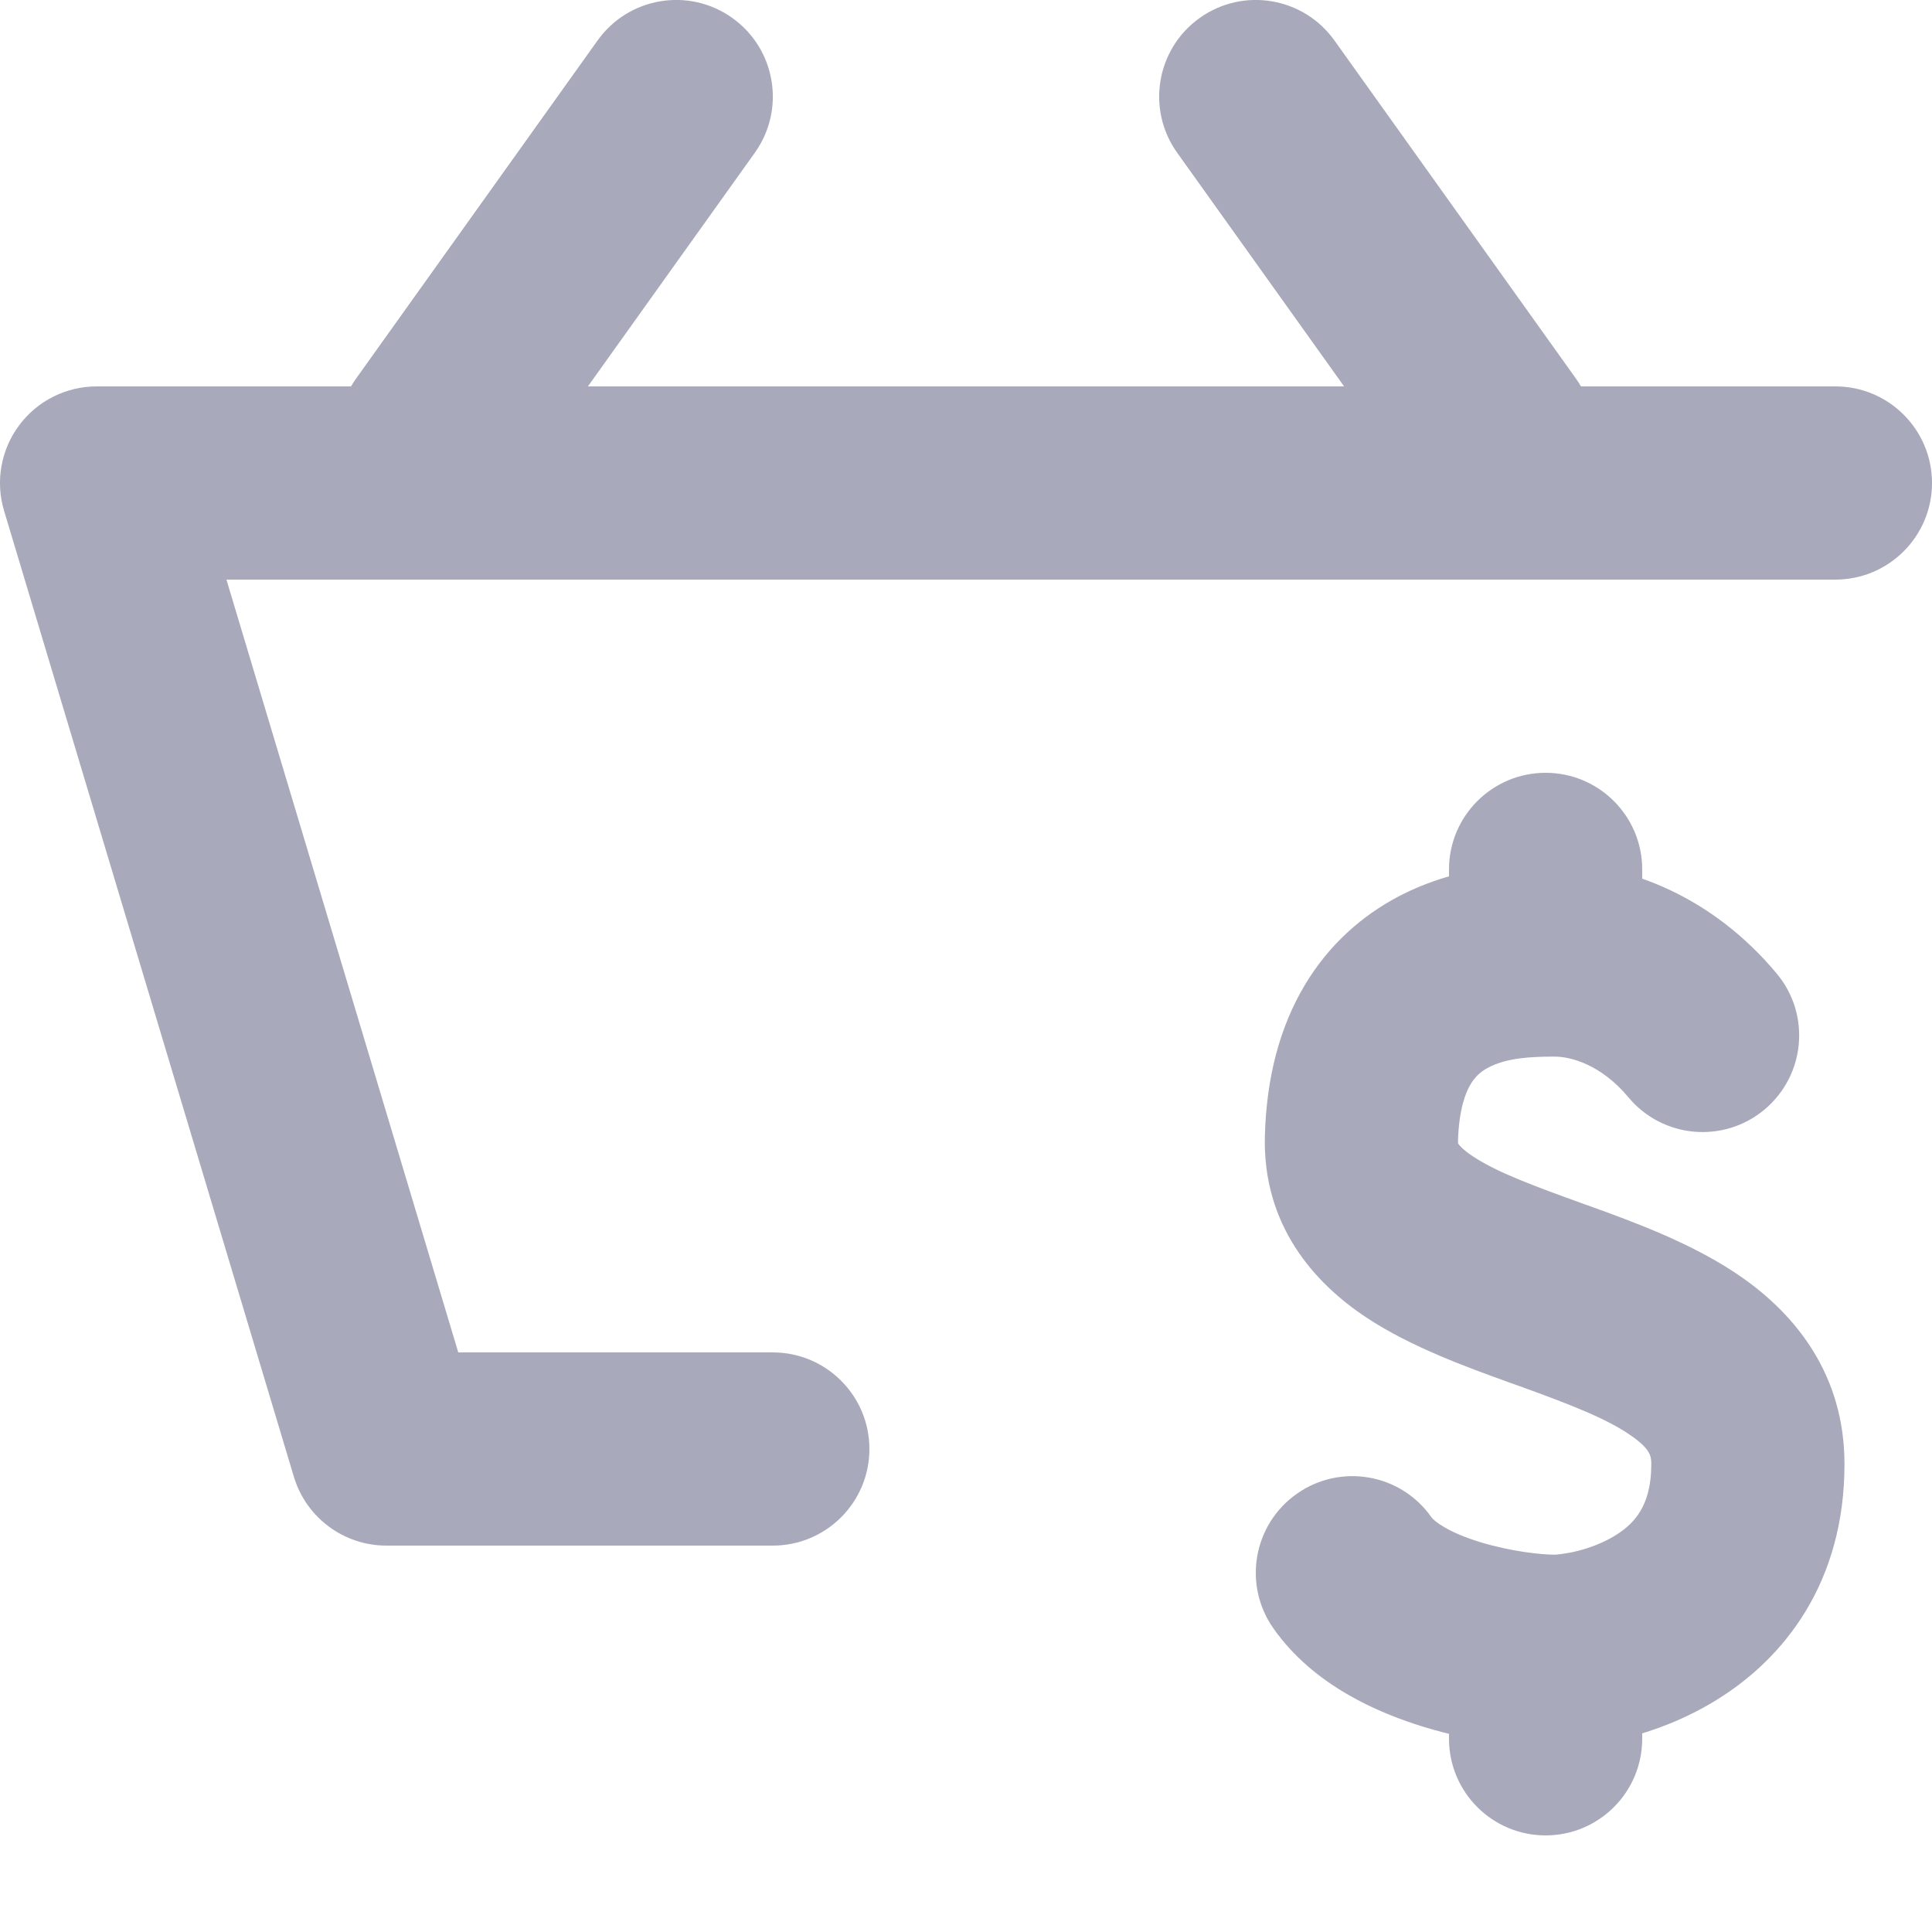 <svg width="20" height="20" viewBox="0 0 20 20" fill="none" xmlns="http://www.w3.org/2000/svg">
<path d="M7.581 0.186C8.031 0.507 8.135 1.132 7.814 1.581L6.086 4H13.914L12.186 1.581C11.865 1.132 11.969 0.507 12.419 0.186C12.868 -0.135 13.493 -0.031 13.814 0.419L16.314 3.919C16.333 3.945 16.35 3.972 16.366 4H19C19.552 4 20 4.448 20 5C20 5.552 19.552 6 19 6H2.344L4.744 14H8C8.552 14 9 14.448 9 15C9 15.552 8.552 16 8 16H4C3.558 16 3.169 15.71 3.042 15.287L0.042 5.287C-0.049 4.985 0.009 4.657 0.198 4.403C0.386 4.15 0.684 4 1 4H3.634C3.65 3.972 3.667 3.945 3.686 3.919L6.186 0.419C6.507 -0.031 7.132 -0.135 7.581 0.186Z" fill="#A8A9BA"/>
<path fill-rule="evenodd" clip-rule="evenodd" d="M16.071 8.938C16.079 8.938 16.087 8.938 16.094 8.938C16.862 8.938 17.736 9.29 18.393 10.079C18.747 10.503 18.689 11.133 18.265 11.487C17.841 11.841 17.21 11.783 16.857 11.359C16.576 11.022 16.263 10.938 16.094 10.938C15.85 10.938 15.597 10.95 15.406 11.052C15.331 11.091 15.272 11.143 15.223 11.225C15.172 11.31 15.103 11.483 15.093 11.81C15.093 11.826 15.094 11.835 15.095 11.837C15.095 11.838 15.095 11.839 15.096 11.84C15.103 11.851 15.138 11.898 15.248 11.971C15.499 12.137 15.868 12.273 16.413 12.47C16.42 12.472 16.427 12.475 16.434 12.477C16.907 12.648 17.535 12.874 18.036 13.226C18.595 13.618 19.094 14.237 19.094 15.156C19.094 16.379 18.473 17.164 17.771 17.597C17.132 17.992 16.44 18.094 16.094 18.094C15.761 18.094 15.248 18.032 14.743 17.878C14.271 17.734 13.596 17.448 13.181 16.855C12.864 16.402 12.974 15.779 13.427 15.462C13.879 15.145 14.503 15.255 14.819 15.708C14.842 15.74 14.979 15.86 15.326 15.965C15.641 16.061 15.957 16.094 16.094 16.094C16.094 16.094 16.094 16.094 16.094 16.094C16.097 16.094 16.121 16.093 16.165 16.087C16.211 16.081 16.268 16.071 16.333 16.055C16.465 16.021 16.602 15.969 16.721 15.895C16.837 15.824 16.923 15.741 16.981 15.643C17.037 15.55 17.094 15.402 17.094 15.156C17.094 15.076 17.087 15.003 16.887 14.863C16.637 14.688 16.266 14.543 15.735 14.351C15.705 14.34 15.675 14.329 15.645 14.319C15.194 14.156 14.608 13.946 14.145 13.639C13.599 13.278 13.068 12.678 13.094 11.753C13.111 11.157 13.246 10.639 13.502 10.206C13.76 9.77 14.11 9.475 14.47 9.284C15.127 8.936 15.824 8.937 16.071 8.938Z" fill="#A8A9BA"/>
<path fill-rule="evenodd" clip-rule="evenodd" d="M16 8C16.552 8 17 8.448 17 9V9.5C17 10.052 16.552 10.5 16 10.5C15.448 10.5 15 10.052 15 9.5V9C15 8.448 15.448 8 16 8Z" fill="#A8A9BA"/>
<path fill-rule="evenodd" clip-rule="evenodd" d="M16 16.5C16.552 16.5 17 16.948 17 17.5V18C17 18.552 16.552 19 16 19C15.448 19 15 18.552 15 18V17.5C15 16.948 15.448 16.5 16 16.5Z" fill="#A8A9BA"/>
</svg>

